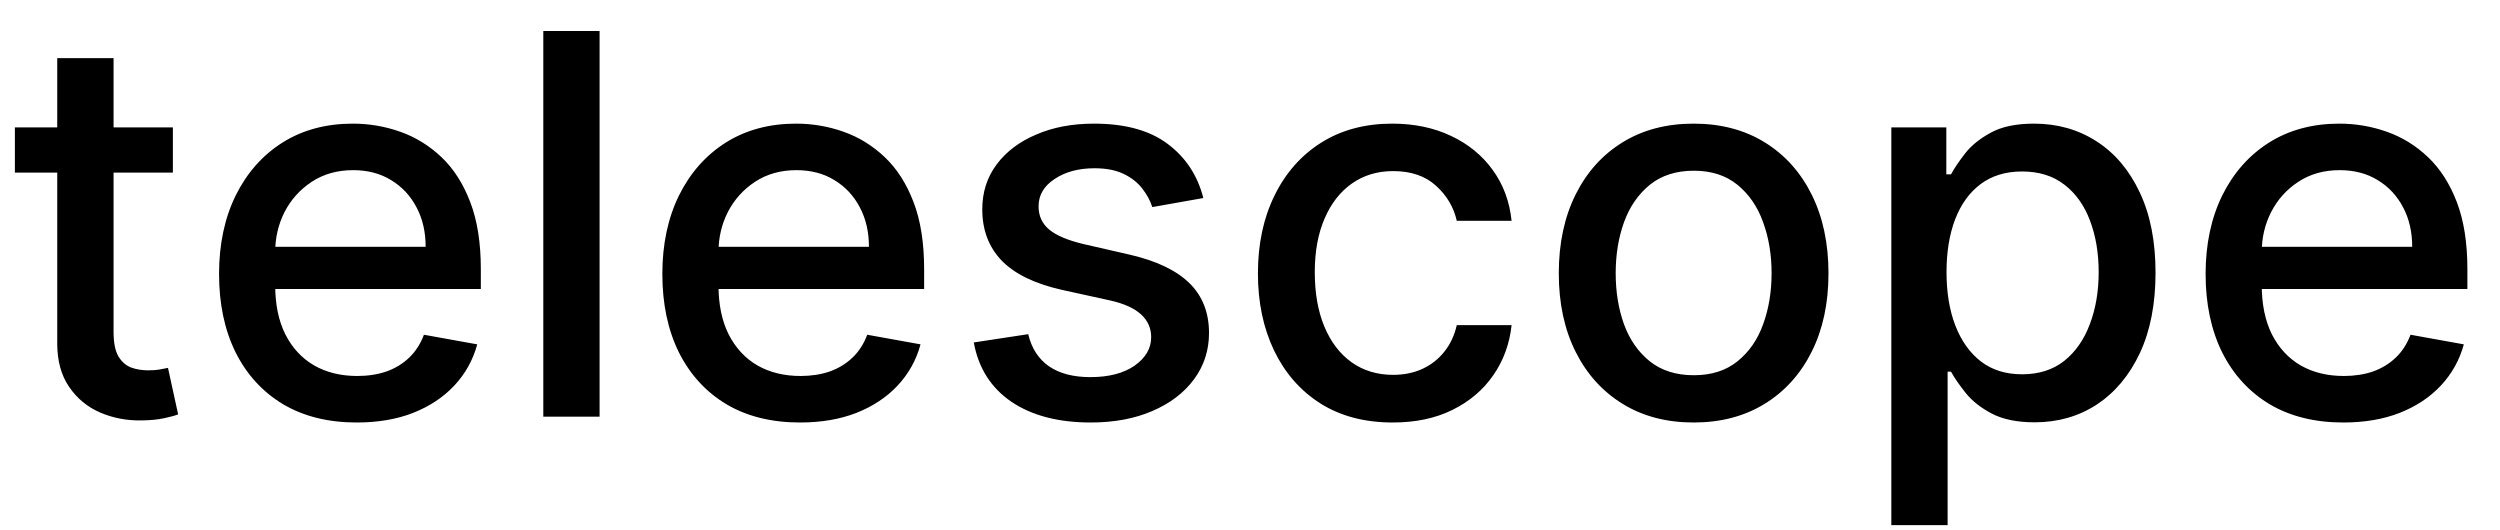 <svg width="66" height="14" viewBox="0 0 66 14" fill="none" xmlns="http://www.w3.org/2000/svg">
<path d="M4.564 3.364V4.557H0.393V3.364H4.564ZM1.511 1.534H2.998V8.758C2.998 9.046 3.041 9.263 3.127 9.409C3.213 9.552 3.324 9.649 3.46 9.702C3.599 9.752 3.75 9.777 3.913 9.777C4.032 9.777 4.136 9.769 4.226 9.752C4.315 9.736 4.385 9.722 4.435 9.712L4.703 10.94C4.617 10.973 4.494 11.007 4.335 11.04C4.176 11.076 3.977 11.096 3.739 11.099C3.348 11.106 2.983 11.037 2.645 10.891C2.307 10.745 2.033 10.519 1.825 10.214C1.616 9.91 1.511 9.527 1.511 9.066V1.534ZM9.417 11.154C8.665 11.154 8.017 10.993 7.474 10.672C6.933 10.347 6.516 9.891 6.221 9.305C5.929 8.715 5.783 8.024 5.783 7.232C5.783 6.449 5.929 5.76 6.221 5.163C6.516 4.567 6.927 4.101 7.454 3.766C7.984 3.432 8.604 3.264 9.313 3.264C9.744 3.264 10.162 3.335 10.566 3.478C10.97 3.62 11.333 3.844 11.655 4.149C11.976 4.454 12.23 4.85 12.415 5.337C12.601 5.821 12.694 6.41 12.694 7.102V7.629H6.623V6.516H11.237C11.237 6.125 11.158 5.778 10.998 5.477C10.839 5.172 10.616 4.931 10.327 4.756C10.042 4.58 9.707 4.492 9.323 4.492C8.905 4.492 8.541 4.595 8.229 4.8C7.921 5.003 7.682 5.268 7.513 5.596C7.348 5.921 7.265 6.274 7.265 6.655V7.525C7.265 8.035 7.354 8.469 7.533 8.827C7.715 9.185 7.969 9.459 8.294 9.648C8.619 9.833 8.998 9.926 9.432 9.926C9.714 9.926 9.971 9.886 10.203 9.807C10.435 9.724 10.636 9.601 10.805 9.439C10.973 9.277 11.103 9.076 11.192 8.837L12.599 9.091C12.487 9.505 12.284 9.868 11.993 10.18C11.704 10.488 11.341 10.728 10.904 10.901C10.47 11.07 9.974 11.154 9.417 11.154ZM15.829 0.818V11H14.343V0.818H15.829ZM21.121 11.154C20.368 11.154 19.72 10.993 19.177 10.672C18.636 10.347 18.219 9.891 17.924 9.305C17.632 8.715 17.486 8.024 17.486 7.232C17.486 6.449 17.632 5.76 17.924 5.163C18.219 4.567 18.63 4.101 19.157 3.766C19.687 3.432 20.307 3.264 21.016 3.264C21.447 3.264 21.865 3.335 22.269 3.478C22.673 3.62 23.036 3.844 23.358 4.149C23.679 4.454 23.933 4.85 24.118 5.337C24.304 5.821 24.397 6.41 24.397 7.102V7.629H18.326V6.516H22.94C22.94 6.125 22.861 5.778 22.701 5.477C22.542 5.172 22.319 4.931 22.03 4.756C21.745 4.58 21.411 4.492 21.026 4.492C20.608 4.492 20.244 4.595 19.932 4.8C19.624 5.003 19.386 5.268 19.216 5.596C19.051 5.921 18.968 6.274 18.968 6.655V7.525C18.968 8.035 19.057 8.469 19.236 8.827C19.419 9.185 19.672 9.459 19.997 9.648C20.322 9.833 20.701 9.926 21.136 9.926C21.417 9.926 21.674 9.886 21.906 9.807C22.138 9.724 22.339 9.601 22.508 9.439C22.677 9.277 22.806 9.076 22.895 8.837L24.302 9.091C24.19 9.505 23.988 9.868 23.696 10.18C23.407 10.488 23.045 10.728 22.607 10.901C22.173 11.07 21.677 11.154 21.121 11.154ZM31.768 5.228L30.421 5.467C30.365 5.294 30.275 5.13 30.153 4.974C30.033 4.819 29.871 4.691 29.666 4.592C29.46 4.492 29.203 4.442 28.895 4.442C28.474 4.442 28.123 4.537 27.841 4.726C27.559 4.911 27.418 5.152 27.418 5.447C27.418 5.702 27.513 5.907 27.702 6.063C27.891 6.219 28.195 6.347 28.616 6.446L29.829 6.724C30.532 6.887 31.056 7.137 31.401 7.475C31.745 7.813 31.918 8.252 31.918 8.793C31.918 9.25 31.785 9.658 31.52 10.016C31.258 10.37 30.892 10.649 30.421 10.851C29.954 11.053 29.412 11.154 28.796 11.154C27.94 11.154 27.243 10.972 26.702 10.607C26.162 10.239 25.831 9.717 25.708 9.041L27.145 8.822C27.234 9.197 27.418 9.48 27.697 9.673C27.975 9.862 28.338 9.956 28.785 9.956C29.273 9.956 29.662 9.855 29.954 9.653C30.245 9.447 30.391 9.197 30.391 8.902C30.391 8.663 30.302 8.463 30.123 8.3C29.947 8.138 29.677 8.015 29.312 7.933L28.02 7.649C27.307 7.487 26.78 7.228 26.439 6.874C26.101 6.519 25.932 6.07 25.932 5.526C25.932 5.076 26.058 4.681 26.31 4.343C26.562 4.005 26.91 3.741 27.354 3.553C27.798 3.36 28.307 3.264 28.88 3.264C29.705 3.264 30.355 3.443 30.829 3.801C31.303 4.156 31.616 4.631 31.768 5.228ZM36.769 11.154C36.029 11.154 35.393 10.987 34.86 10.652C34.329 10.314 33.922 9.848 33.636 9.255C33.352 8.662 33.209 7.982 33.209 7.217C33.209 6.441 33.355 5.757 33.647 5.163C33.938 4.567 34.349 4.101 34.879 3.766C35.41 3.432 36.035 3.264 36.754 3.264C37.334 3.264 37.851 3.372 38.305 3.587C38.759 3.799 39.125 4.098 39.404 4.482C39.685 4.867 39.853 5.316 39.906 5.83H38.459C38.379 5.472 38.197 5.163 37.912 4.905C37.63 4.646 37.252 4.517 36.779 4.517C36.364 4.517 36.001 4.626 35.69 4.845C35.382 5.061 35.141 5.369 34.969 5.77C34.797 6.168 34.71 6.638 34.71 7.182C34.71 7.739 34.795 8.219 34.964 8.624C35.133 9.028 35.372 9.341 35.68 9.563C35.991 9.785 36.358 9.896 36.779 9.896C37.06 9.896 37.316 9.845 37.544 9.742C37.776 9.636 37.97 9.485 38.126 9.29C38.285 9.094 38.396 8.859 38.459 8.584H39.906C39.853 9.078 39.692 9.518 39.423 9.906C39.155 10.294 38.795 10.599 38.345 10.821C37.897 11.043 37.372 11.154 36.769 11.154ZM44.712 11.154C43.996 11.154 43.371 10.99 42.838 10.662C42.304 10.334 41.89 9.875 41.595 9.285C41.3 8.695 41.152 8.005 41.152 7.217C41.152 6.424 41.3 5.732 41.595 5.138C41.89 4.545 42.304 4.085 42.838 3.756C43.371 3.428 43.996 3.264 44.712 3.264C45.428 3.264 46.053 3.428 46.586 3.756C47.12 4.085 47.534 4.545 47.829 5.138C48.124 5.732 48.272 6.424 48.272 7.217C48.272 8.005 48.124 8.695 47.829 9.285C47.534 9.875 47.12 10.334 46.586 10.662C46.053 10.99 45.428 11.154 44.712 11.154ZM44.717 9.906C45.181 9.906 45.566 9.784 45.87 9.538C46.175 9.293 46.401 8.967 46.547 8.559C46.696 8.151 46.77 7.702 46.77 7.212C46.77 6.724 46.696 6.277 46.547 5.869C46.401 5.458 46.175 5.129 45.87 4.88C45.566 4.631 45.181 4.507 44.717 4.507C44.25 4.507 43.862 4.631 43.554 4.88C43.249 5.129 43.022 5.458 42.873 5.869C42.727 6.277 42.654 6.724 42.654 7.212C42.654 7.702 42.727 8.151 42.873 8.559C43.022 8.967 43.249 9.293 43.554 9.538C43.862 9.784 44.25 9.906 44.717 9.906ZM49.931 13.864V3.364H51.383V4.602H51.507C51.593 4.442 51.717 4.259 51.88 4.05C52.042 3.841 52.268 3.659 52.556 3.503C52.844 3.344 53.225 3.264 53.699 3.264C54.316 3.264 54.866 3.42 55.35 3.732C55.834 4.043 56.213 4.492 56.489 5.079C56.767 5.665 56.906 6.371 56.906 7.197C56.906 8.022 56.769 8.73 56.493 9.32C56.218 9.906 55.84 10.359 55.36 10.677C54.879 10.992 54.331 11.149 53.714 11.149C53.25 11.149 52.871 11.071 52.576 10.915C52.284 10.76 52.056 10.577 51.89 10.369C51.724 10.16 51.596 9.974 51.507 9.812H51.417V13.864H49.931ZM51.388 7.182C51.388 7.719 51.465 8.189 51.621 8.594C51.777 8.998 52.002 9.315 52.297 9.543C52.592 9.769 52.954 9.881 53.381 9.881C53.825 9.881 54.197 9.764 54.495 9.528C54.793 9.29 55.019 8.967 55.171 8.559C55.327 8.151 55.405 7.692 55.405 7.182C55.405 6.678 55.328 6.226 55.176 5.825C55.027 5.424 54.801 5.107 54.5 4.875C54.202 4.643 53.829 4.527 53.381 4.527C52.95 4.527 52.586 4.638 52.288 4.86C51.992 5.082 51.769 5.392 51.616 5.79C51.464 6.188 51.388 6.652 51.388 7.182ZM61.863 11.154C61.11 11.154 60.462 10.993 59.919 10.672C59.379 10.347 58.961 9.891 58.666 9.305C58.374 8.715 58.228 8.024 58.228 7.232C58.228 6.449 58.374 5.76 58.666 5.163C58.961 4.567 59.372 4.101 59.899 3.766C60.429 3.432 61.049 3.264 61.758 3.264C62.189 3.264 62.607 3.335 63.011 3.478C63.416 3.62 63.779 3.844 64.1 4.149C64.421 4.454 64.675 4.85 64.861 5.337C65.046 5.821 65.139 6.41 65.139 7.102V7.629H59.069V6.516H63.682C63.682 6.125 63.603 5.778 63.444 5.477C63.285 5.172 63.061 4.931 62.773 4.756C62.487 4.58 62.153 4.492 61.768 4.492C61.351 4.492 60.986 4.595 60.675 4.8C60.366 5.003 60.128 5.268 59.959 5.596C59.793 5.921 59.71 6.274 59.71 6.655V7.525C59.71 8.035 59.8 8.469 59.978 8.827C60.161 9.185 60.414 9.459 60.739 9.648C61.064 9.833 61.444 9.926 61.878 9.926C62.159 9.926 62.416 9.886 62.648 9.807C62.88 9.724 63.081 9.601 63.25 9.439C63.419 9.277 63.548 9.076 63.638 8.837L65.045 9.091C64.932 9.505 64.73 9.868 64.438 10.18C64.15 10.488 63.787 10.728 63.349 10.901C62.915 11.07 62.42 11.154 61.863 11.154Z" fill="black"/>
</svg>
